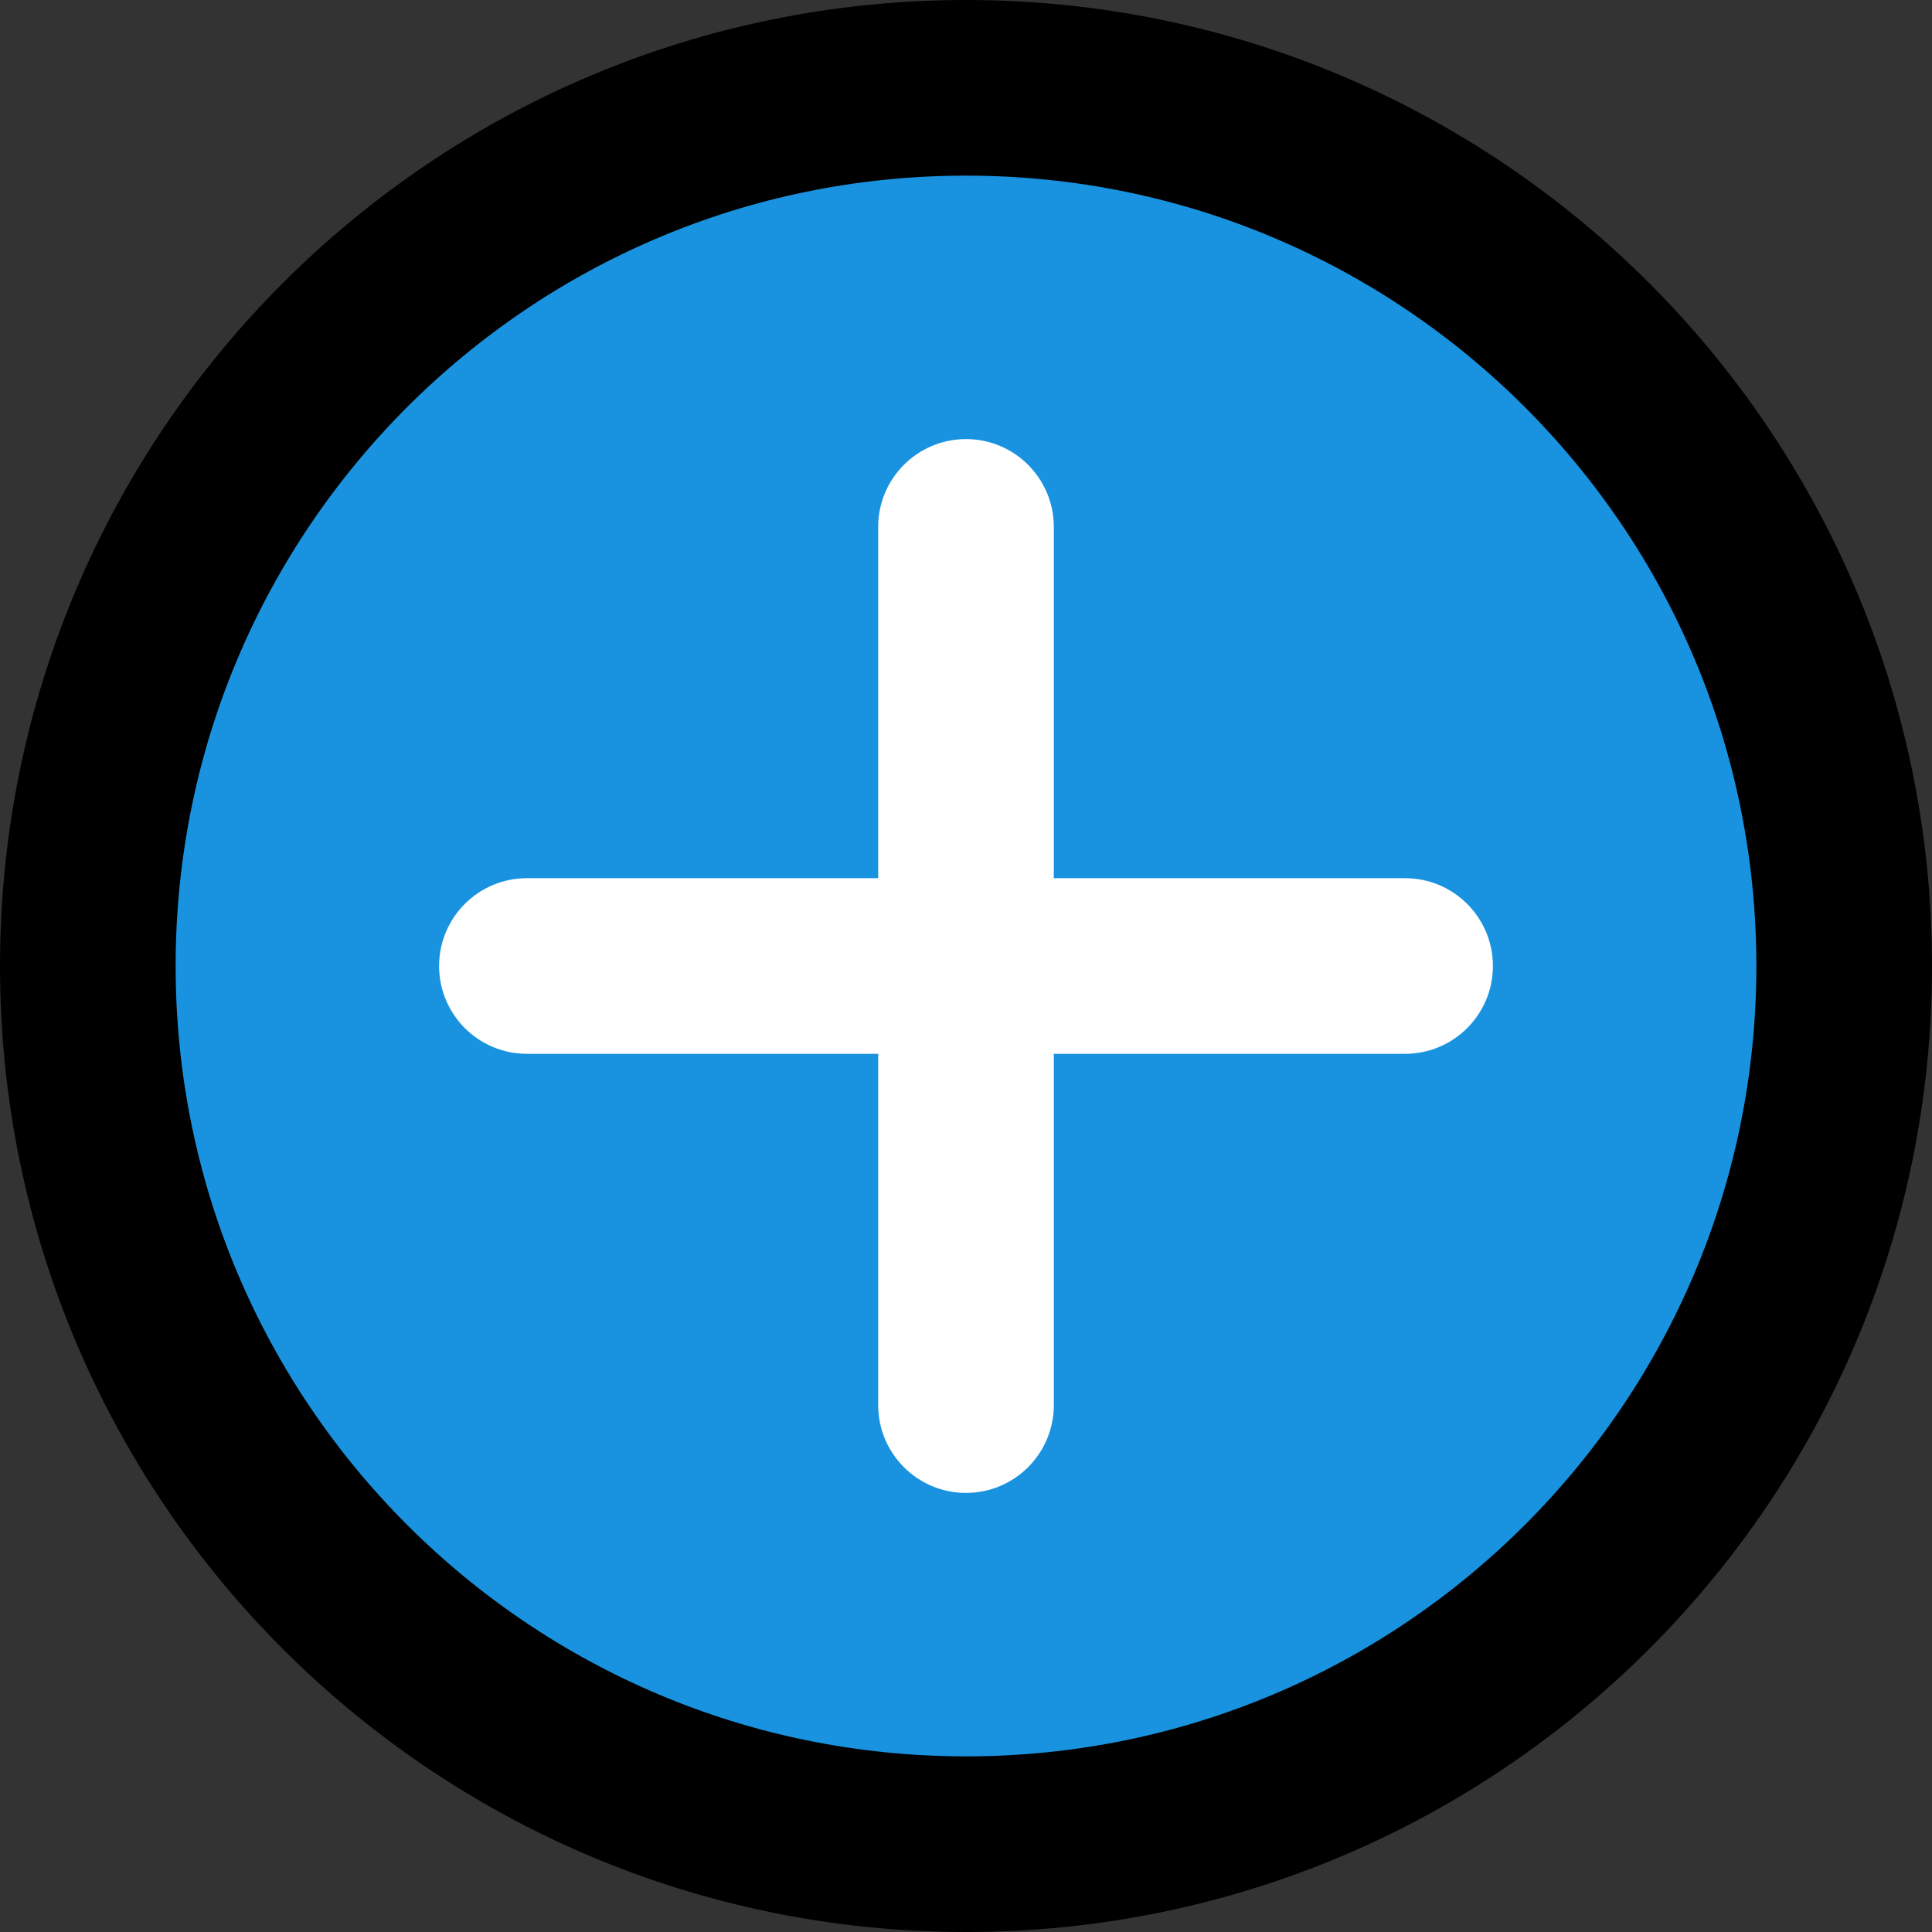 <svg width="22" height="22" viewBox="0 0 22 22" fill="none" xmlns="http://www.w3.org/2000/svg">
<rect x="0" y="0" width="22" height="22" fill="#333333" stroke="none"/>
<path d="M11 21C16.523 21 21 16.523 21 11C21 5.477 16.523 1 11 1C5.477 1 1 5.477 1 11C1 16.523 5.477 21 11 21Z" fill="#1993DF" stroke="black" stroke-width="2"/>
<path fill-rule="evenodd" clip-rule="evenodd" d="M12 6C12 5.448 11.552 5 11 5C10.448 5 10 5.448 10 6V10H6C5.448 10 5 10.448 5 11C5 11.552 5.448 12 6 12H10V16C10 16.552 10.448 17 11 17C11.552 17 12 16.552 12 16V12H16C16.552 12 17 11.552 17 11C17 10.448 16.552 10 16 10H12V6Z" fill="white"/>
</svg>
